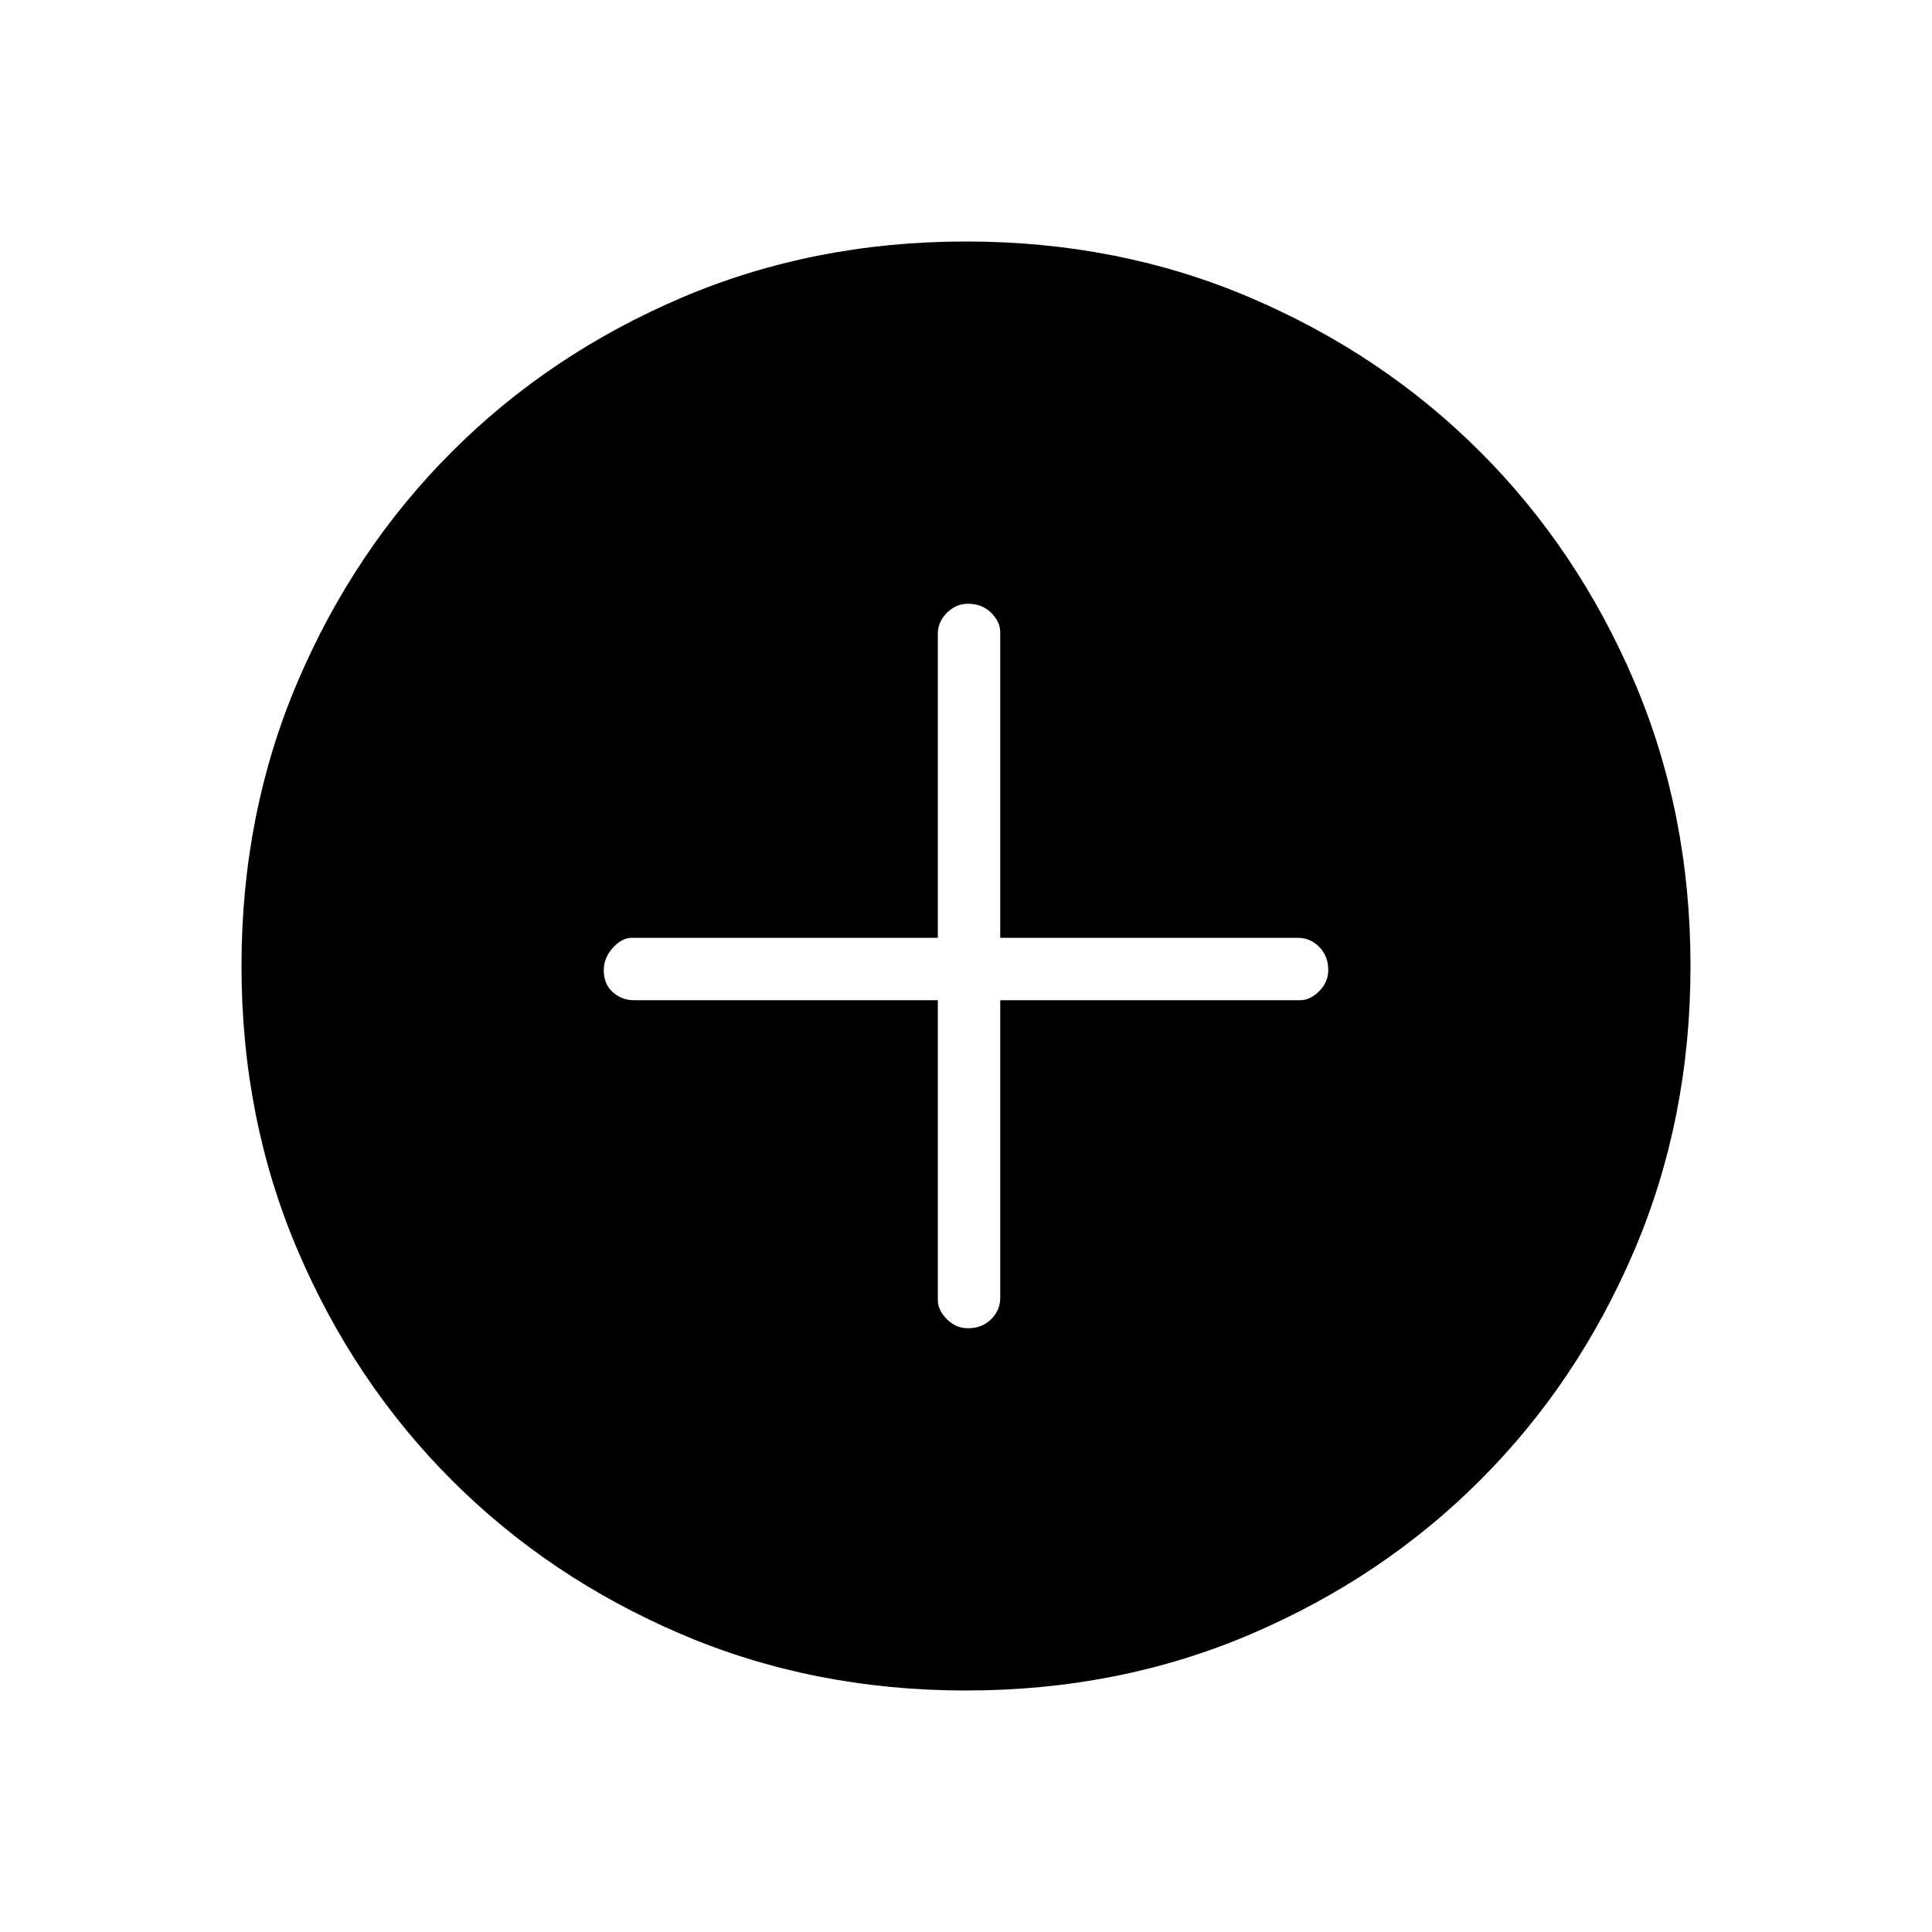 <svg xmlns="http://www.w3.org/2000/svg" height="48" width="48"><path d="M24.05 33Q24.4 33 24.625 32.775Q24.85 32.55 24.85 32.25V24.85H32.3Q32.55 24.85 32.775 24.625Q33 24.4 33 24.1Q33 23.75 32.775 23.525Q32.55 23.3 32.25 23.3H24.85V15.7Q24.85 15.45 24.625 15.225Q24.4 15 24.05 15Q23.75 15 23.525 15.225Q23.3 15.45 23.3 15.75V23.3H15.7Q15.45 23.3 15.225 23.55Q15 23.8 15 24.1Q15 24.45 15.225 24.65Q15.45 24.85 15.75 24.85H23.3V32.3Q23.3 32.55 23.525 32.775Q23.75 33 24.05 33ZM24 42Q20.2 42 16.925 40.6Q13.65 39.2 11.225 36.775Q8.8 34.35 7.4 31.075Q6 27.8 6 24Q6 20.2 7.4 16.925Q8.8 13.65 11.225 11.225Q13.65 8.8 16.925 7.4Q20.2 6 24 6Q27.8 6 31.075 7.4Q34.35 8.8 36.775 11.225Q39.2 13.65 40.6 16.925Q42 20.2 42 24Q42 27.8 40.6 31.075Q39.2 34.35 36.775 36.775Q34.35 39.2 31.075 40.6Q27.8 42 24 42Z"/></svg>